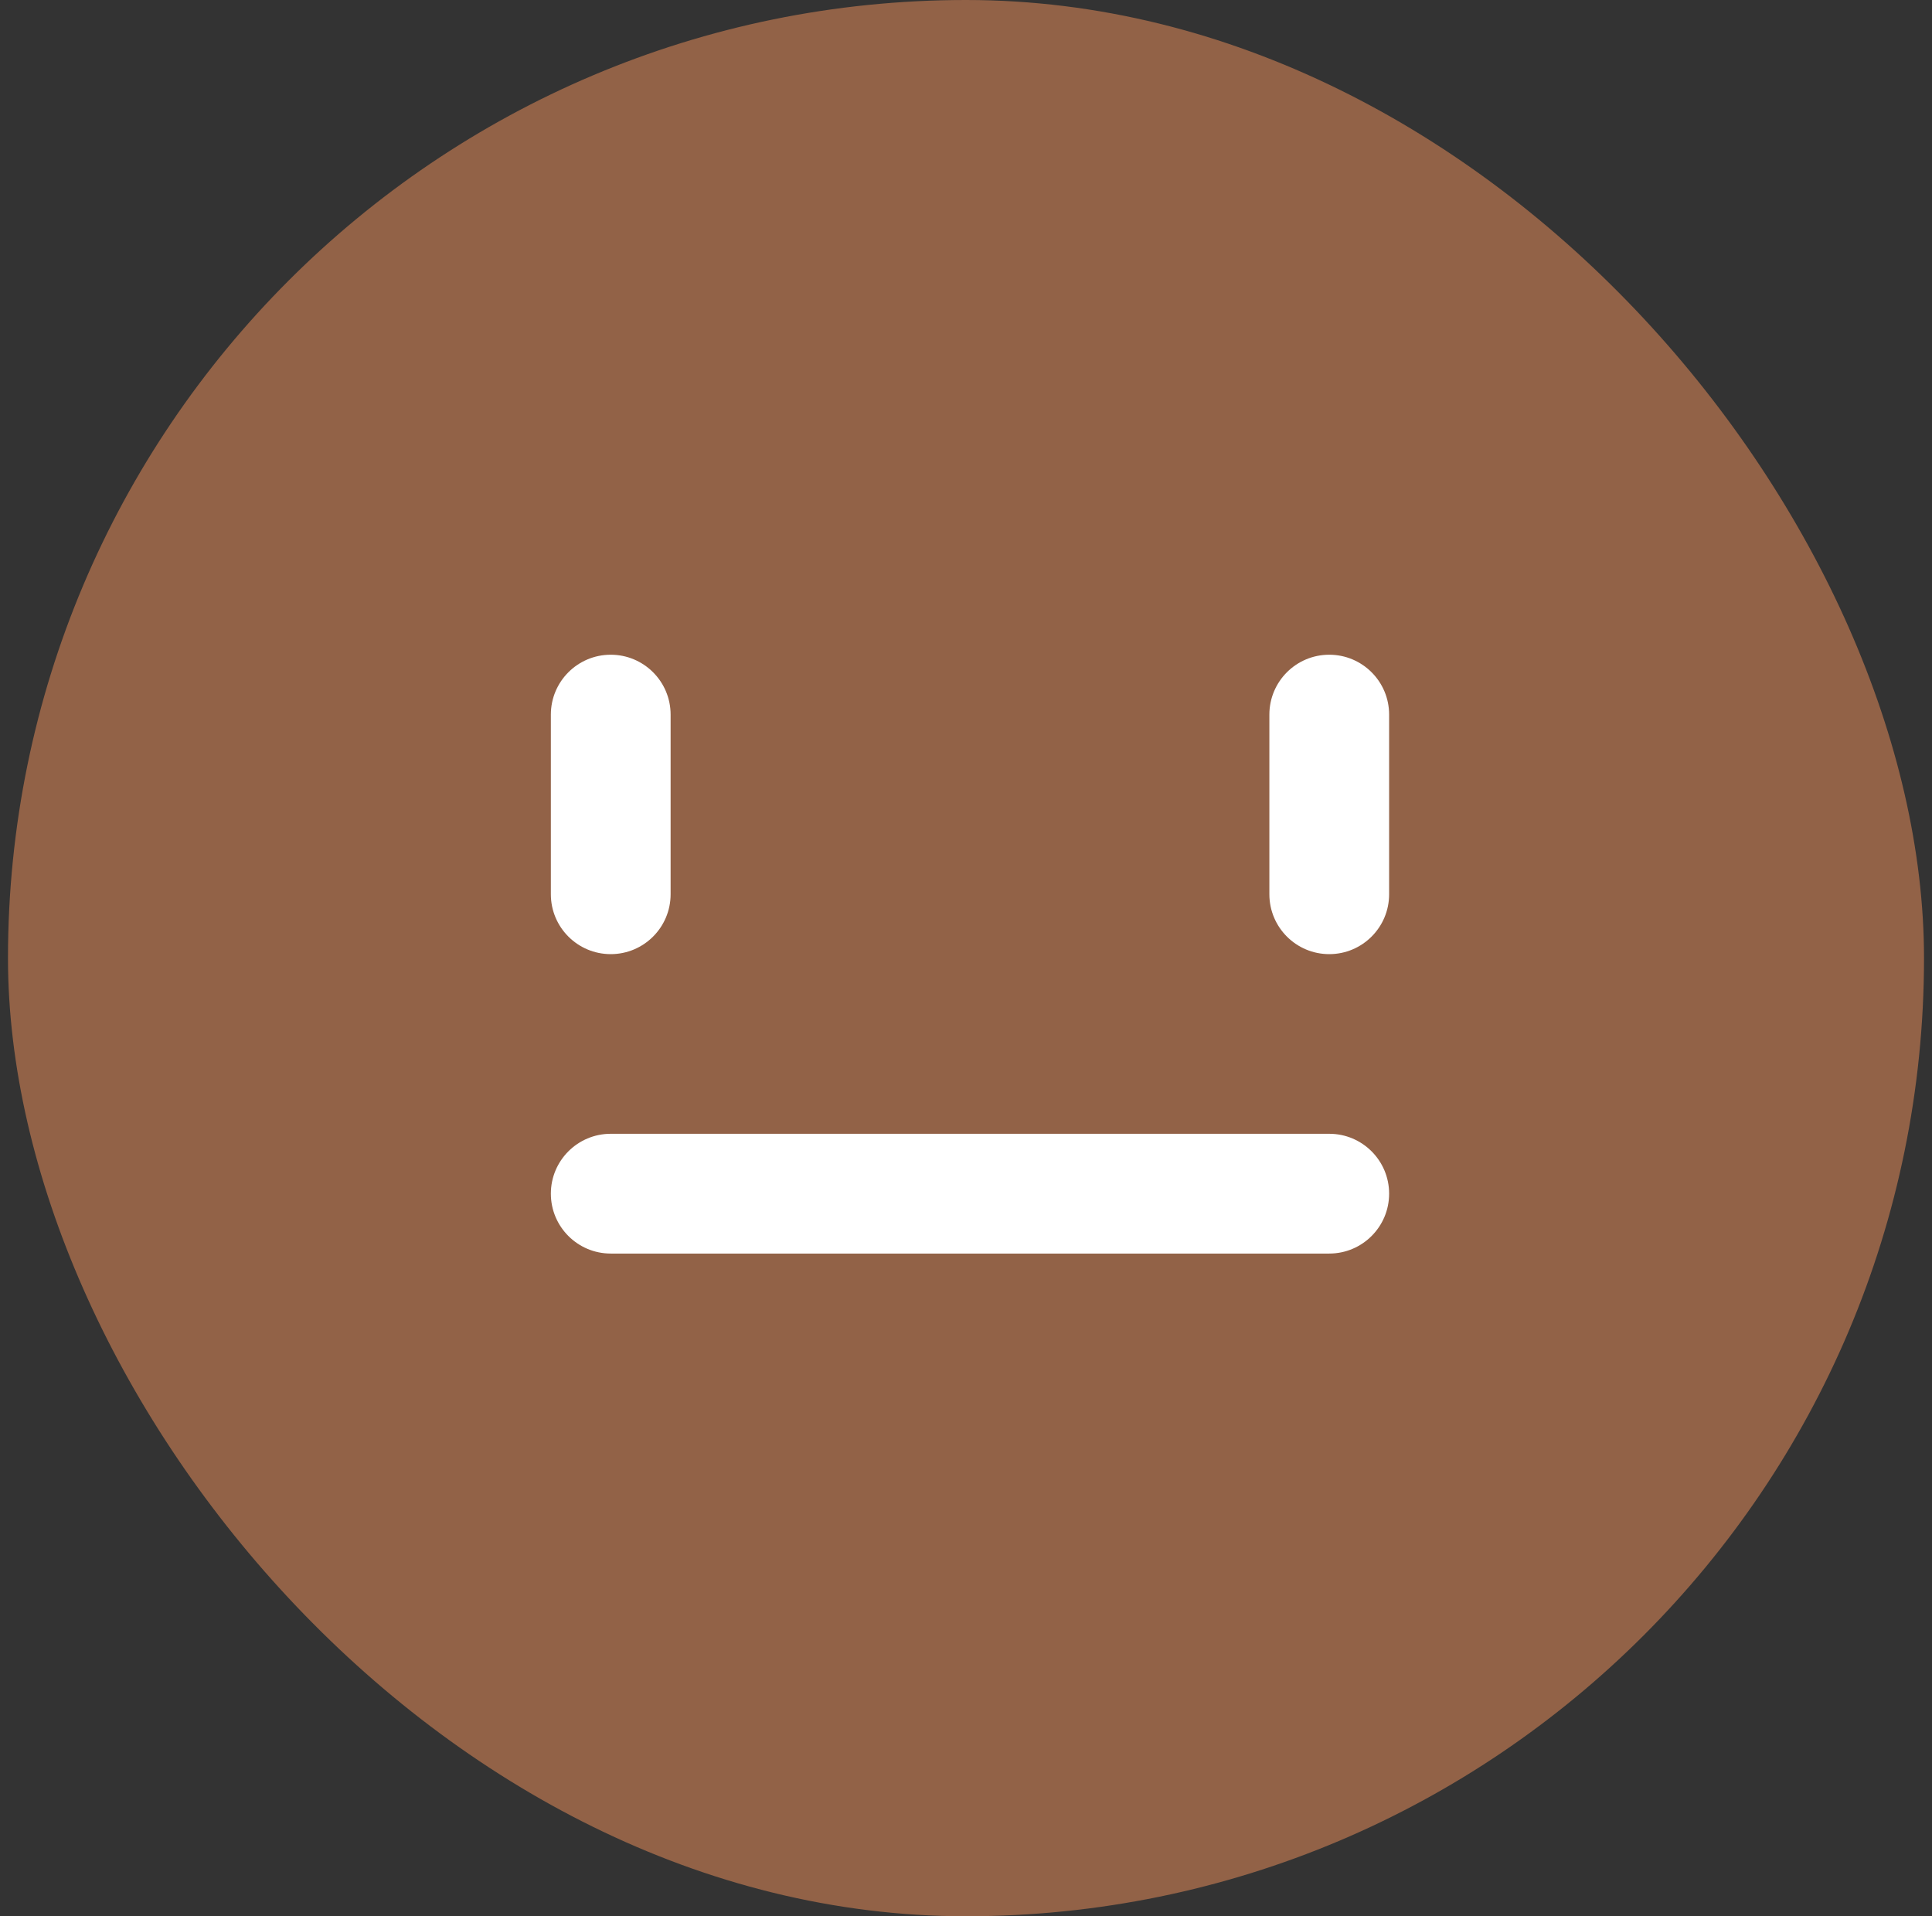 <svg width="121" height="120" viewBox="0 0 121 120" fill="none" xmlns="http://www.w3.org/2000/svg">
<rect x="0" y="0" width="121" height="120" fill="#333333" stroke="none"/>
<rect x="0.5" width="120" height="120" rx="60" fill="#926247"/>
<path fill-rule="evenodd" clip-rule="evenodd" d="M83.25 41C85.321 41 87 42.679 87 44.75L87 56C87 58.071 85.321 59.75 83.25 59.75C81.179 59.75 79.5 58.071 79.5 56L79.5 44.75C79.5 42.679 81.179 41 83.25 41Z" fill="white"/>
<path fill-rule="evenodd" clip-rule="evenodd" d="M38.25 41C40.321 41 42 42.679 42 44.75L42 56C42 58.071 40.321 59.75 38.25 59.75C36.179 59.75 34.5 58.071 34.5 56L34.5 44.75C34.5 42.679 36.179 41 38.25 41Z" fill="white"/>
<path fill-rule="evenodd" clip-rule="evenodd" d="M34.5 74.75C34.5 72.679 36.179 71 38.25 71H83.25C85.321 71 87 72.679 87 74.75C87 76.821 85.321 78.5 83.25 78.5H38.25C36.179 78.5 34.5 76.821 34.5 74.75Z" fill="white"/>
</svg>
